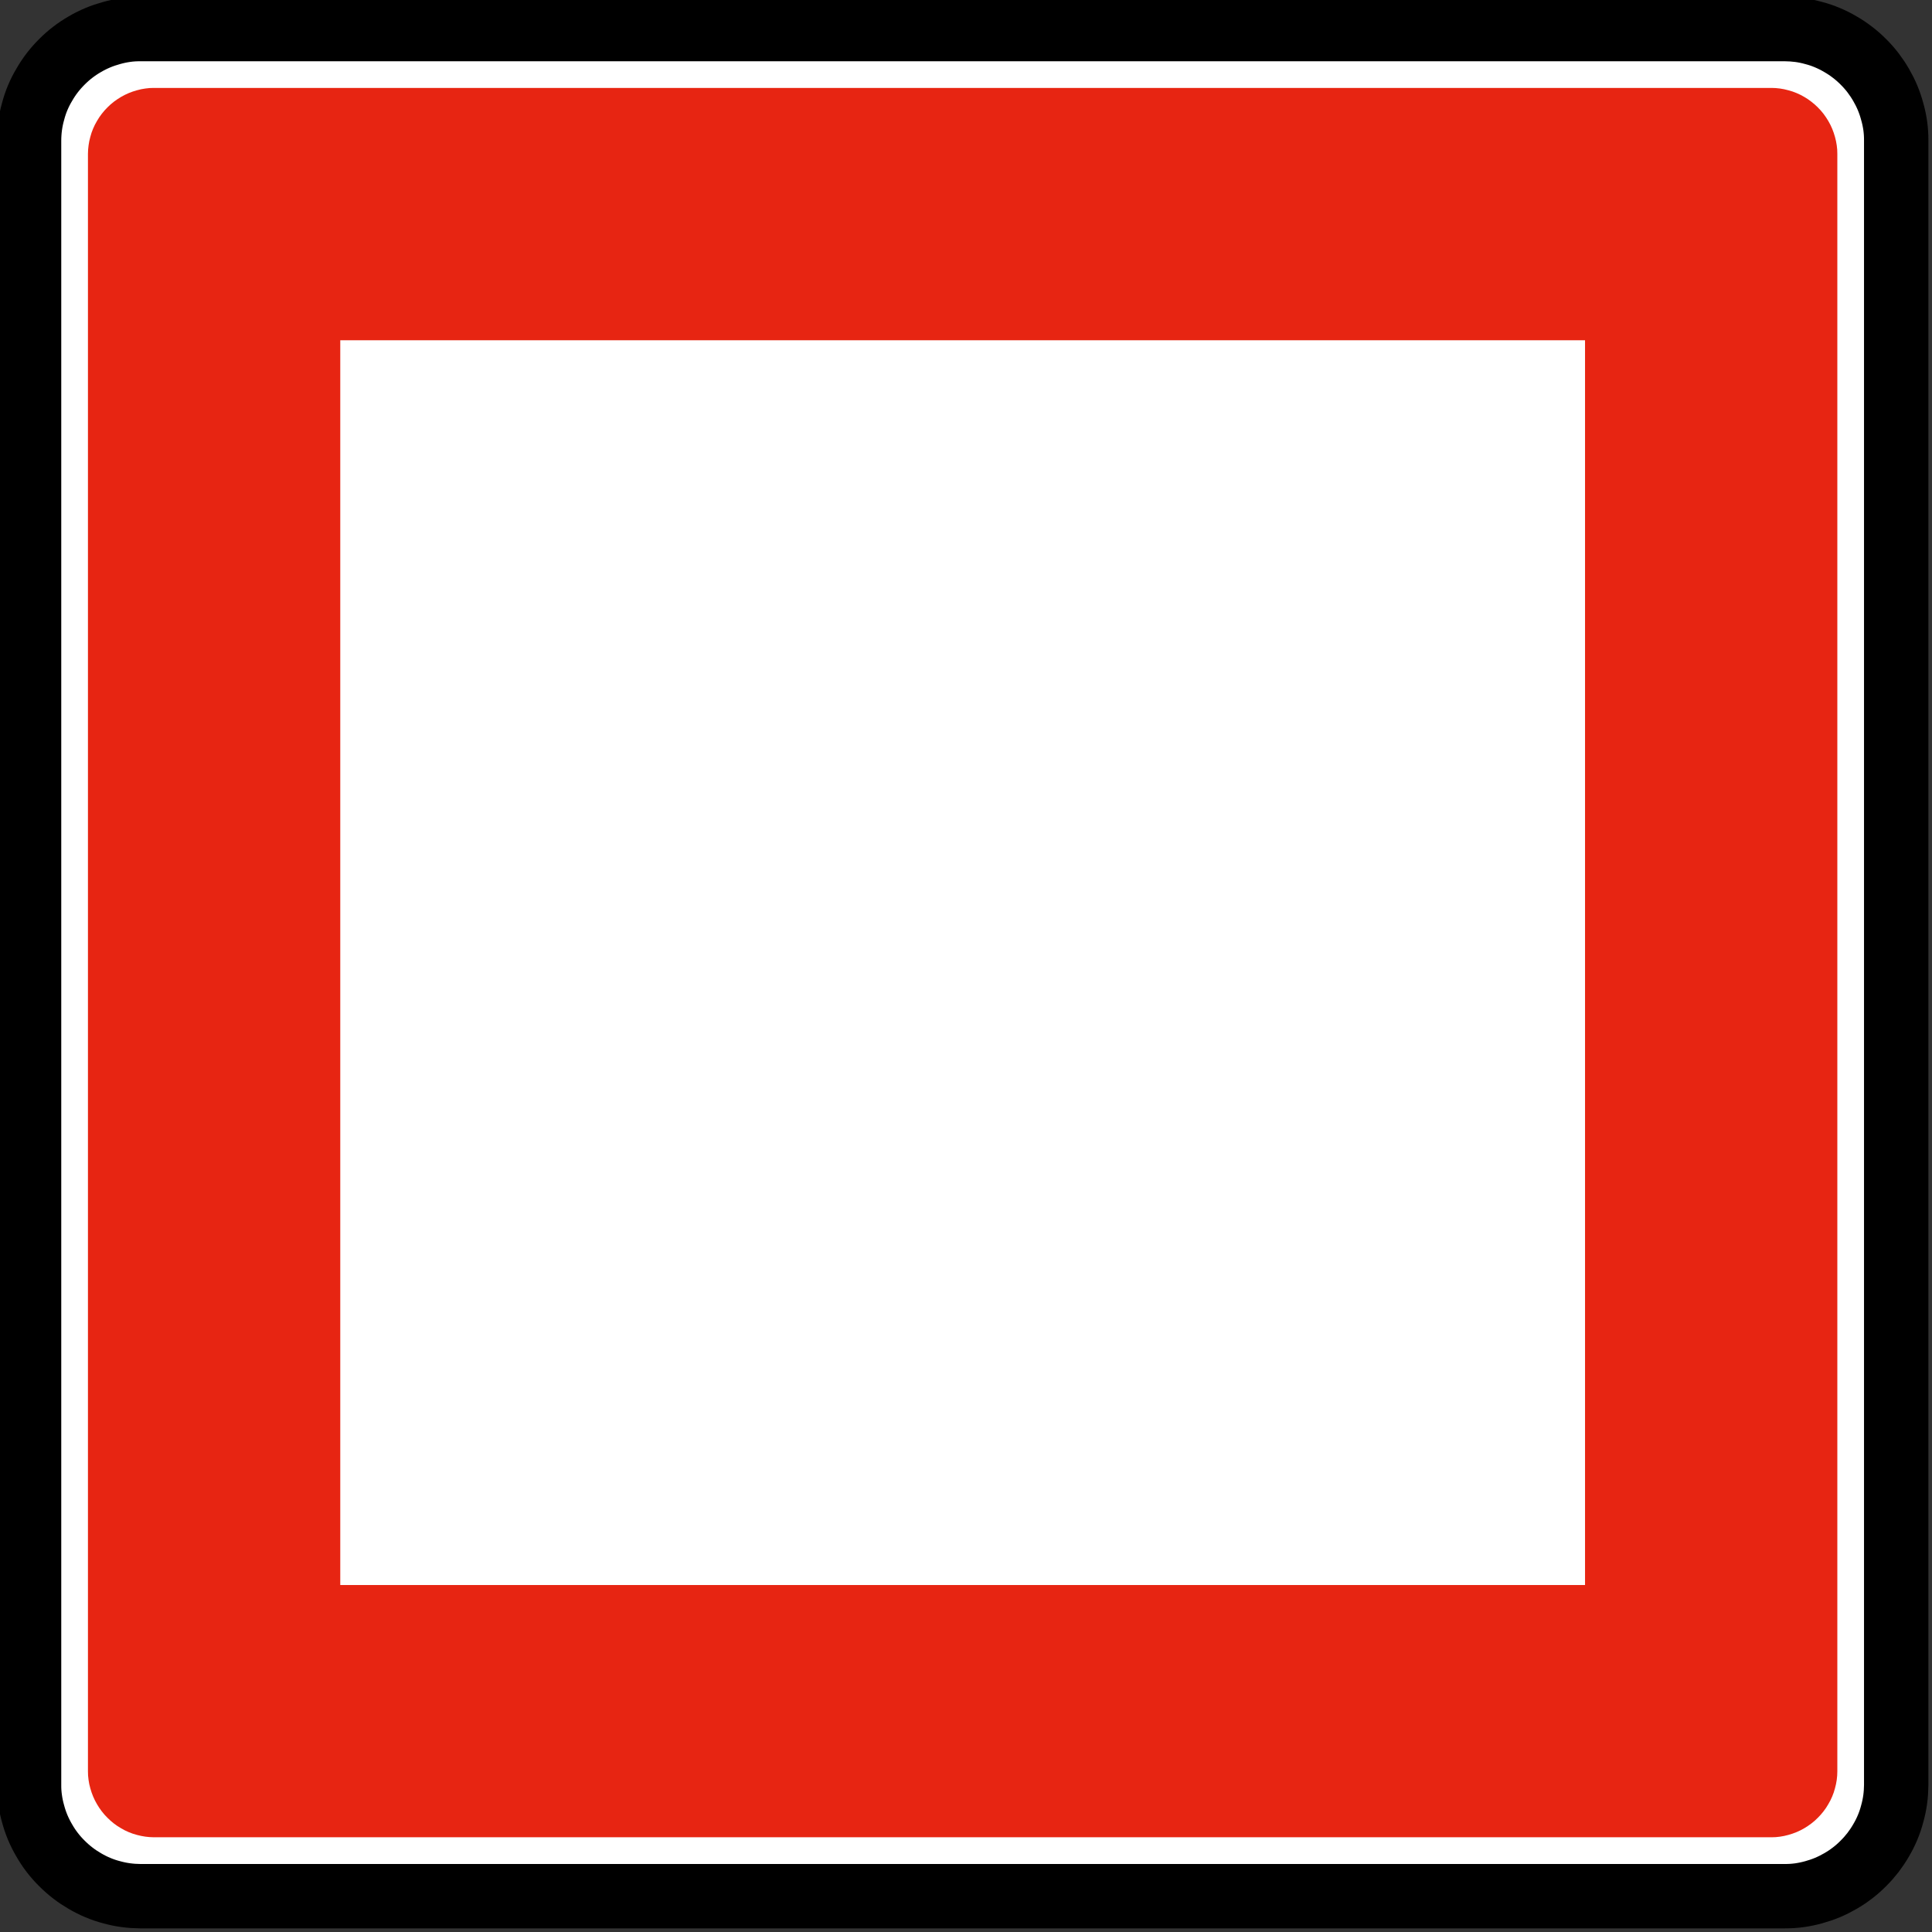 <?xml version="1.0" encoding="UTF-8" standalone="no"?>
<!-- Created with Inkscape (http://www.inkscape.org/) -->

<svg
   xmlns:dc="http://purl.org/dc/elements/1.1/"
   xmlns:cc="http://creativecommons.org/ns#"
   xmlns:rdf="http://www.w3.org/1999/02/22-rdf-syntax-ns#"
   xmlns:svg="http://www.w3.org/2000/svg"
   xmlns="http://www.w3.org/2000/svg"
   xmlns:sodipodi="http://sodipodi.sourceforge.net/DTD/sodipodi-0.dtd"
   xmlns:inkscape="http://www.inkscape.org/namespaces/inkscape"
   width="60"
   height="60"
   id="svg2"
   version="1.1"
   inkscape:version="0.48.2 r9819"
   sodipodi:docname="Notice_B6.svg"
   style="display:inline"
   inkscape:export-filename="/Users/mherring/boatsw/oseam/openseamap/josm/icons/WindSurfing16.png"
   inkscape:export-xdpi="12"
   inkscape:export-ydpi="12">
  <rect width="100%" height="100%" fill="#333333" stroke="none"/>
  <defs
     id="defs4" />
  <sodipodi:namedview
     id="base"
     pagecolor="#ffffff"
     bordercolor="#666666"
     borderopacity="1.0"
     inkscape:pageopacity="0.0"
     inkscape:pageshadow="2"
     inkscape:zoom="8"
     inkscape:cx="29.177842"
     inkscape:cy="51.668915"
     inkscape:document-units="px"
     inkscape:current-layer="layer33"
     showgrid="true"
     inkscape:window-width="1920"
     inkscape:window-height="1088"
     inkscape:window-x="0"
     inkscape:window-y="0"
     inkscape:window-maximized="1"
     inkscape:snap-global="false">
    <inkscape:grid
       type="xygrid"
       id="grid3004"
       empspacing="5"
       visible="true"
       enabled="true"
       snapvisiblegridlinesonly="true" />
  </sodipodi:namedview>
  <g
     inkscape:groupmode="layer"
     id="layer33"
     inkscape:label="B6"
     style="display:inline"
     transform="translate(0,-60)">
    <g
       transform="matrix(0.97,0,0,0.97,-372.001,-290.728)"
       id="layer1-8"
       inkscape:label="Ebene 1">
      <g
         transform="matrix(0.843,0,0,0.843,65.084,61.634)"
         id="g3100">
        <g
           id="g7844"
           transform="matrix(0,1.25,1.25,0,383.084,427.75)"
           style="fill:#ffffff;stroke:#000000;stroke-width:1.031">
          <path
             d="m 0,0 0,49.948 c -0.001,0.145 -0.011,0.29 -0.03,0.433 -0.02,0.143 -0.049,0.285 -0.089,0.425 -0.036,0.14 -0.083,0.278 -0.139,0.411 -0.056,0.133 -0.121,0.263 -0.195,0.387 -0.072,0.126 -0.153,0.247 -0.241,0.361 -0.088,0.115 -0.184,0.224 -0.287,0.326 -0.102,0.103 -0.21,0.199 -0.325,0.287 -0.115,0.088 -0.236,0.169 -0.361,0.24 -0.125,0.074 -0.255,0.139 -0.388,0.194 -0.134,0.057 -0.271,0.103 -0.411,0.141 -0.139,0.039 -0.282,0.069 -0.425,0.09 -0.143,0.02 -0.288,0.03 -0.432,0.029 l -49.975,0 c -0.145,-10e-4 -0.289,-0.011 -0.432,-0.031 -0.144,-0.019 -0.286,-0.049 -0.426,-0.088 -0.14,-0.036 -0.277,-0.083 -0.411,-0.139 -0.133,-0.056 -0.263,-0.122 -0.387,-0.196 -0.126,-0.072 -0.246,-0.152 -0.361,-0.24 -0.115,-0.088 -0.223,-0.184 -0.325,-0.287 -0.103,-0.102 -0.199,-0.211 -0.288,-0.326 -0.088,-0.114 -0.168,-0.235 -0.24,-0.361 -0.073,-0.124 -0.138,-0.254 -0.194,-0.387 -0.056,-0.134 -0.103,-0.271 -0.14,-0.411 -0.04,-0.14 -0.07,-0.282 -0.09,-0.425 -0.02,-0.143 -0.03,-0.288 -0.029,-0.433 l 0,-49.974 c 0,-0.145 0.011,-0.29 0.03,-0.433 0.019,-0.144 0.049,-0.286 0.089,-0.425 0.036,-0.14 0.082,-0.278 0.138,-0.411 0.057,-0.134 0.122,-0.263 0.196,-0.388 0.072,-0.125 0.152,-0.246 0.24,-0.361 0.089,-0.114 0.185,-0.223 0.288,-0.325 0.102,-0.103 0.21,-0.199 0.325,-0.287 0.115,-0.089 0.235,-0.169 0.361,-0.241 0.125,-0.073 0.254,-0.138 0.388,-0.194 0.133,-0.056 0.271,-0.103 0.41,-0.14 0.14,-0.04 0.282,-0.07 0.426,-0.09 0.143,-0.02 0.287,-0.03 0.432,-0.029 l 49.975,0 c 0.144,10e-4 0.289,0.011 0.432,0.031 0.144,0.019 0.286,0.048 0.425,0.088 0.14,0.036 0.278,0.083 0.411,0.139 0.134,0.056 0.263,0.121 0.388,0.195 0.125,0.072 0.246,0.153 0.361,0.241 0.115,0.088 0.223,0.184 0.325,0.287 0.103,0.102 0.199,0.211 0.287,0.325 0.088,0.115 0.169,0.236 0.241,0.361 0.073,0.125 0.138,0.255 0.194,0.388 0.056,0.134 0.102,0.271 0.14,0.411 0.04,0.14 0.07,0.282 0.09,0.425 0.02,0.143 0.03,0.288 0.029,0.433 L 0,0 z"
             style="fill:#ffffff;stroke:#000000;stroke-width:0.223;stroke-linecap:butt;stroke-linejoin:bevel;stroke-miterlimit:22.926;stroke-opacity:1;stroke-dasharray:none"
             id="path7846-8"
             inkscape:connector-curvature="0" />
          <g
             id="g7848"
             transform="translate(0.054,0)"
             style="fill:#ffffff;stroke:#000000;stroke-width:1.031">
            <path
               d="M 0,0 0,-0.027 C -0.001,-0.174 -0.011,-0.321 -0.031,-0.466 -0.05,-0.612 -0.081,-0.757 -0.12,-0.898 -0.157,-1.041 -0.205,-1.18 -0.262,-1.316 -0.319,-1.452 -0.385,-1.583 -0.46,-1.71 -0.534,-1.837 -0.615,-1.96 -0.705,-2.076 -0.795,-2.193 -0.892,-2.303 -0.997,-2.407 -1.1,-2.512 -1.21,-2.609 -1.327,-2.699 -1.444,-2.789 -1.566,-2.87 -1.694,-2.943 -1.821,-3.018 -1.953,-3.084 -2.088,-3.141 -2.224,-3.198 -2.363,-3.245 -2.506,-3.283 -2.647,-3.323 -2.792,-3.354 -2.938,-3.374 -3.083,-3.395 -3.23,-3.405 -3.377,-3.404 l -49.975,0 c -0.147,10e-4 -0.294,0.011 -0.44,0.031 -0.146,0.02 -0.29,0.05 -0.431,0.09 -0.143,0.037 -0.283,0.084 -0.419,0.141 -0.135,0.057 -0.267,0.123 -0.393,0.199 -0.128,0.073 -0.25,0.154 -0.367,0.244 -0.117,0.09 -0.227,0.187 -0.331,0.292 -0.104,0.103 -0.202,0.214 -0.291,0.33 -0.09,0.117 -0.172,0.24 -0.245,0.367 -0.075,0.127 -0.14,0.259 -0.197,0.394 -0.057,0.136 -0.104,0.276 -0.143,0.418 -0.04,0.141 -0.071,0.286 -0.091,0.432 -0.021,0.145 -0.03,0.292 -0.029,0.439 l 0,49.976 c 10e-4,0.147 0.011,0.294 0.03,0.439 0.02,0.146 0.05,0.29 0.09,0.432 0.037,0.143 0.084,0.282 0.142,0.418 0.057,0.136 0.123,0.267 0.198,0.394 0.073,0.127 0.155,0.25 0.245,0.366 0.089,0.117 0.187,0.228 0.291,0.331 0.104,0.105 0.214,0.202 0.331,0.292 0.117,0.089 0.239,0.171 0.367,0.245 0.127,0.074 0.258,0.14 0.394,0.197 0.136,0.057 0.275,0.104 0.418,0.142 0.141,0.041 0.286,0.071 0.431,0.092 0.146,0.02 0.293,0.03 0.44,0.029 l 49.975,0 c 0.147,-10e-4 0.294,-0.011 0.44,-0.031 0.145,-0.02 0.29,-0.05 0.431,-0.09 0.143,-0.037 0.282,-0.084 0.418,-0.141 0.136,-0.057 0.267,-0.123 0.394,-0.198 0.128,-0.074 0.25,-0.156 0.367,-0.245 0.116,-0.09 0.227,-0.187 0.33,-0.292 0.105,-0.103 0.203,-0.214 0.292,-0.331 0.09,-0.116 0.172,-0.239 0.245,-0.366 0.074,-0.127 0.14,-0.259 0.197,-0.394 0.057,-0.136 0.104,-0.276 0.143,-0.418 0.04,-0.142 0.07,-0.286 0.091,-0.432 0.02,-0.145 0.03,-0.292 0.029,-0.439 L 0,0 z"
               style="fill:#ffffff;stroke:#000000;stroke-width:1.956;stroke-linecap:butt;stroke-linejoin:bevel;stroke-miterlimit:22.926;stroke-opacity:1;stroke-dasharray:none"
               id="path7850-2"
               inkscape:connector-curvature="0" />
          </g>
        </g>
        <g
           id="g7840"
           transform="matrix(0,1.25,1.25,0,383.084,426.129)"
           style="fill:#e72512;fill-opacity:1;stroke:#000000;stroke-width:1.031">
          <path
             d="m -0.439,0.406 0,-0.016 c -9.8372e-4,-0.088 -0.007,-0.174 -0.019,-0.261 -0.012,-0.087 -0.03,-0.172 -0.053,-0.257 -0.022,-0.085 -0.05,-0.167 -0.084,-0.248 -0.033,-0.081 -0.073,-0.158 -0.118,-0.233 -0.043,-0.076 -0.091,-0.149 -0.145,-0.218 -0.054,-0.069 -0.111,-0.135 -0.174,-0.196 -0.061,-0.062 -0.126,-0.12 -0.196,-0.173 -0.069,-0.053 -0.142,-0.101 -0.217,-0.145 -0.075,-0.044 -0.153,-0.084 -0.234,-0.117 -0.081,-0.034 -0.163,-0.062 -0.247,-0.085 -0.085,-0.025 -0.17,-0.042 -0.257,-0.054 -0.087,-0.013 -0.174,-0.019 -0.261,-0.018 l -49.141,0 c -0.088,0 -0.175,0.007 -0.261,0.019 -0.087,0.011 -0.172,0.029 -0.257,0.053 -0.085,0.022 -0.167,0.049 -0.248,0.084 -0.081,0.033 -0.158,0.073 -0.234,0.118 -0.075,0.043 -0.148,0.091 -0.217,0.145 -0.069,0.053 -0.134,0.111 -0.196,0.173 -0.062,0.061 -0.12,0.127 -0.173,0.196 -0.053,0.07 -0.101,0.143 -0.146,0.218 -0.043,0.075 -0.083,0.153 -0.116,0.233 -0.034,0.081 -0.062,0.163 -0.085,0.248 -0.025,0.085 -0.042,0.17 -0.054,0.257 -0.013,0.087 -0.019,0.173 -0.018,0.261 l 0,49.142 c 0,0.088 0.006,0.174 0.018,0.261 0.012,0.087 0.03,0.172 0.054,0.257 0.022,0.085 0.049,0.167 0.084,0.248 0.033,0.081 0.073,0.158 0.117,0.234 0.044,0.075 0.092,0.148 0.146,0.216 0.053,0.07 0.111,0.135 0.173,0.197 0.062,0.062 0.127,0.12 0.196,0.173 0.07,0.053 0.143,0.101 0.217,0.145 0.076,0.044 0.153,0.084 0.234,0.117 0.081,0.033 0.163,0.062 0.248,0.085 0.085,0.024 0.17,0.042 0.257,0.054 0.086,0.013 0.173,0.019 0.261,0.018 l 49.141,0 c 0.087,0 0.174,-0.006 0.261,-0.018 0.087,-0.012 0.172,-0.03 0.257,-0.054 0.084,-0.022 0.167,-0.049 0.248,-0.084 0.08,-0.033 0.158,-0.073 0.233,-0.118 0.076,-0.043 0.149,-0.091 0.217,-0.145 0.069,-0.053 0.135,-0.111 0.196,-0.173 0.063,-0.062 0.121,-0.127 0.174,-0.197 0.053,-0.069 0.101,-0.142 0.145,-0.216 0.044,-0.076 0.084,-0.153 0.117,-0.234 0.033,-0.081 0.062,-0.163 0.085,-0.248 0.024,-0.085 0.042,-0.17 0.054,-0.257 0.013,-0.087 0.018,-0.173 0.018,-0.261 l 0,-0.016 0,-49.11 z"
             style="fill:#e72512;fill-opacity:1;fill-rule:evenodd;stroke:none"
             id="path7842-9"
             inkscape:connector-curvature="0" />
        </g>
        <path
           d="m 390.648,368.725 0,47.275 47.275,0 0,-47.275 -47.275,0 z"
           style="fill:#ffffff;fill-opacity:1;fill-rule:nonzero;stroke:none"
           id="path7852-3"
           inkscape:connector-curvature="0" />
        <g
           id="g7854"
           transform="matrix(0,1.25,1.25,0,411.934,400.463)"
           style="fill:#000000" />
      </g>
    </g>
  </g>
</svg>
